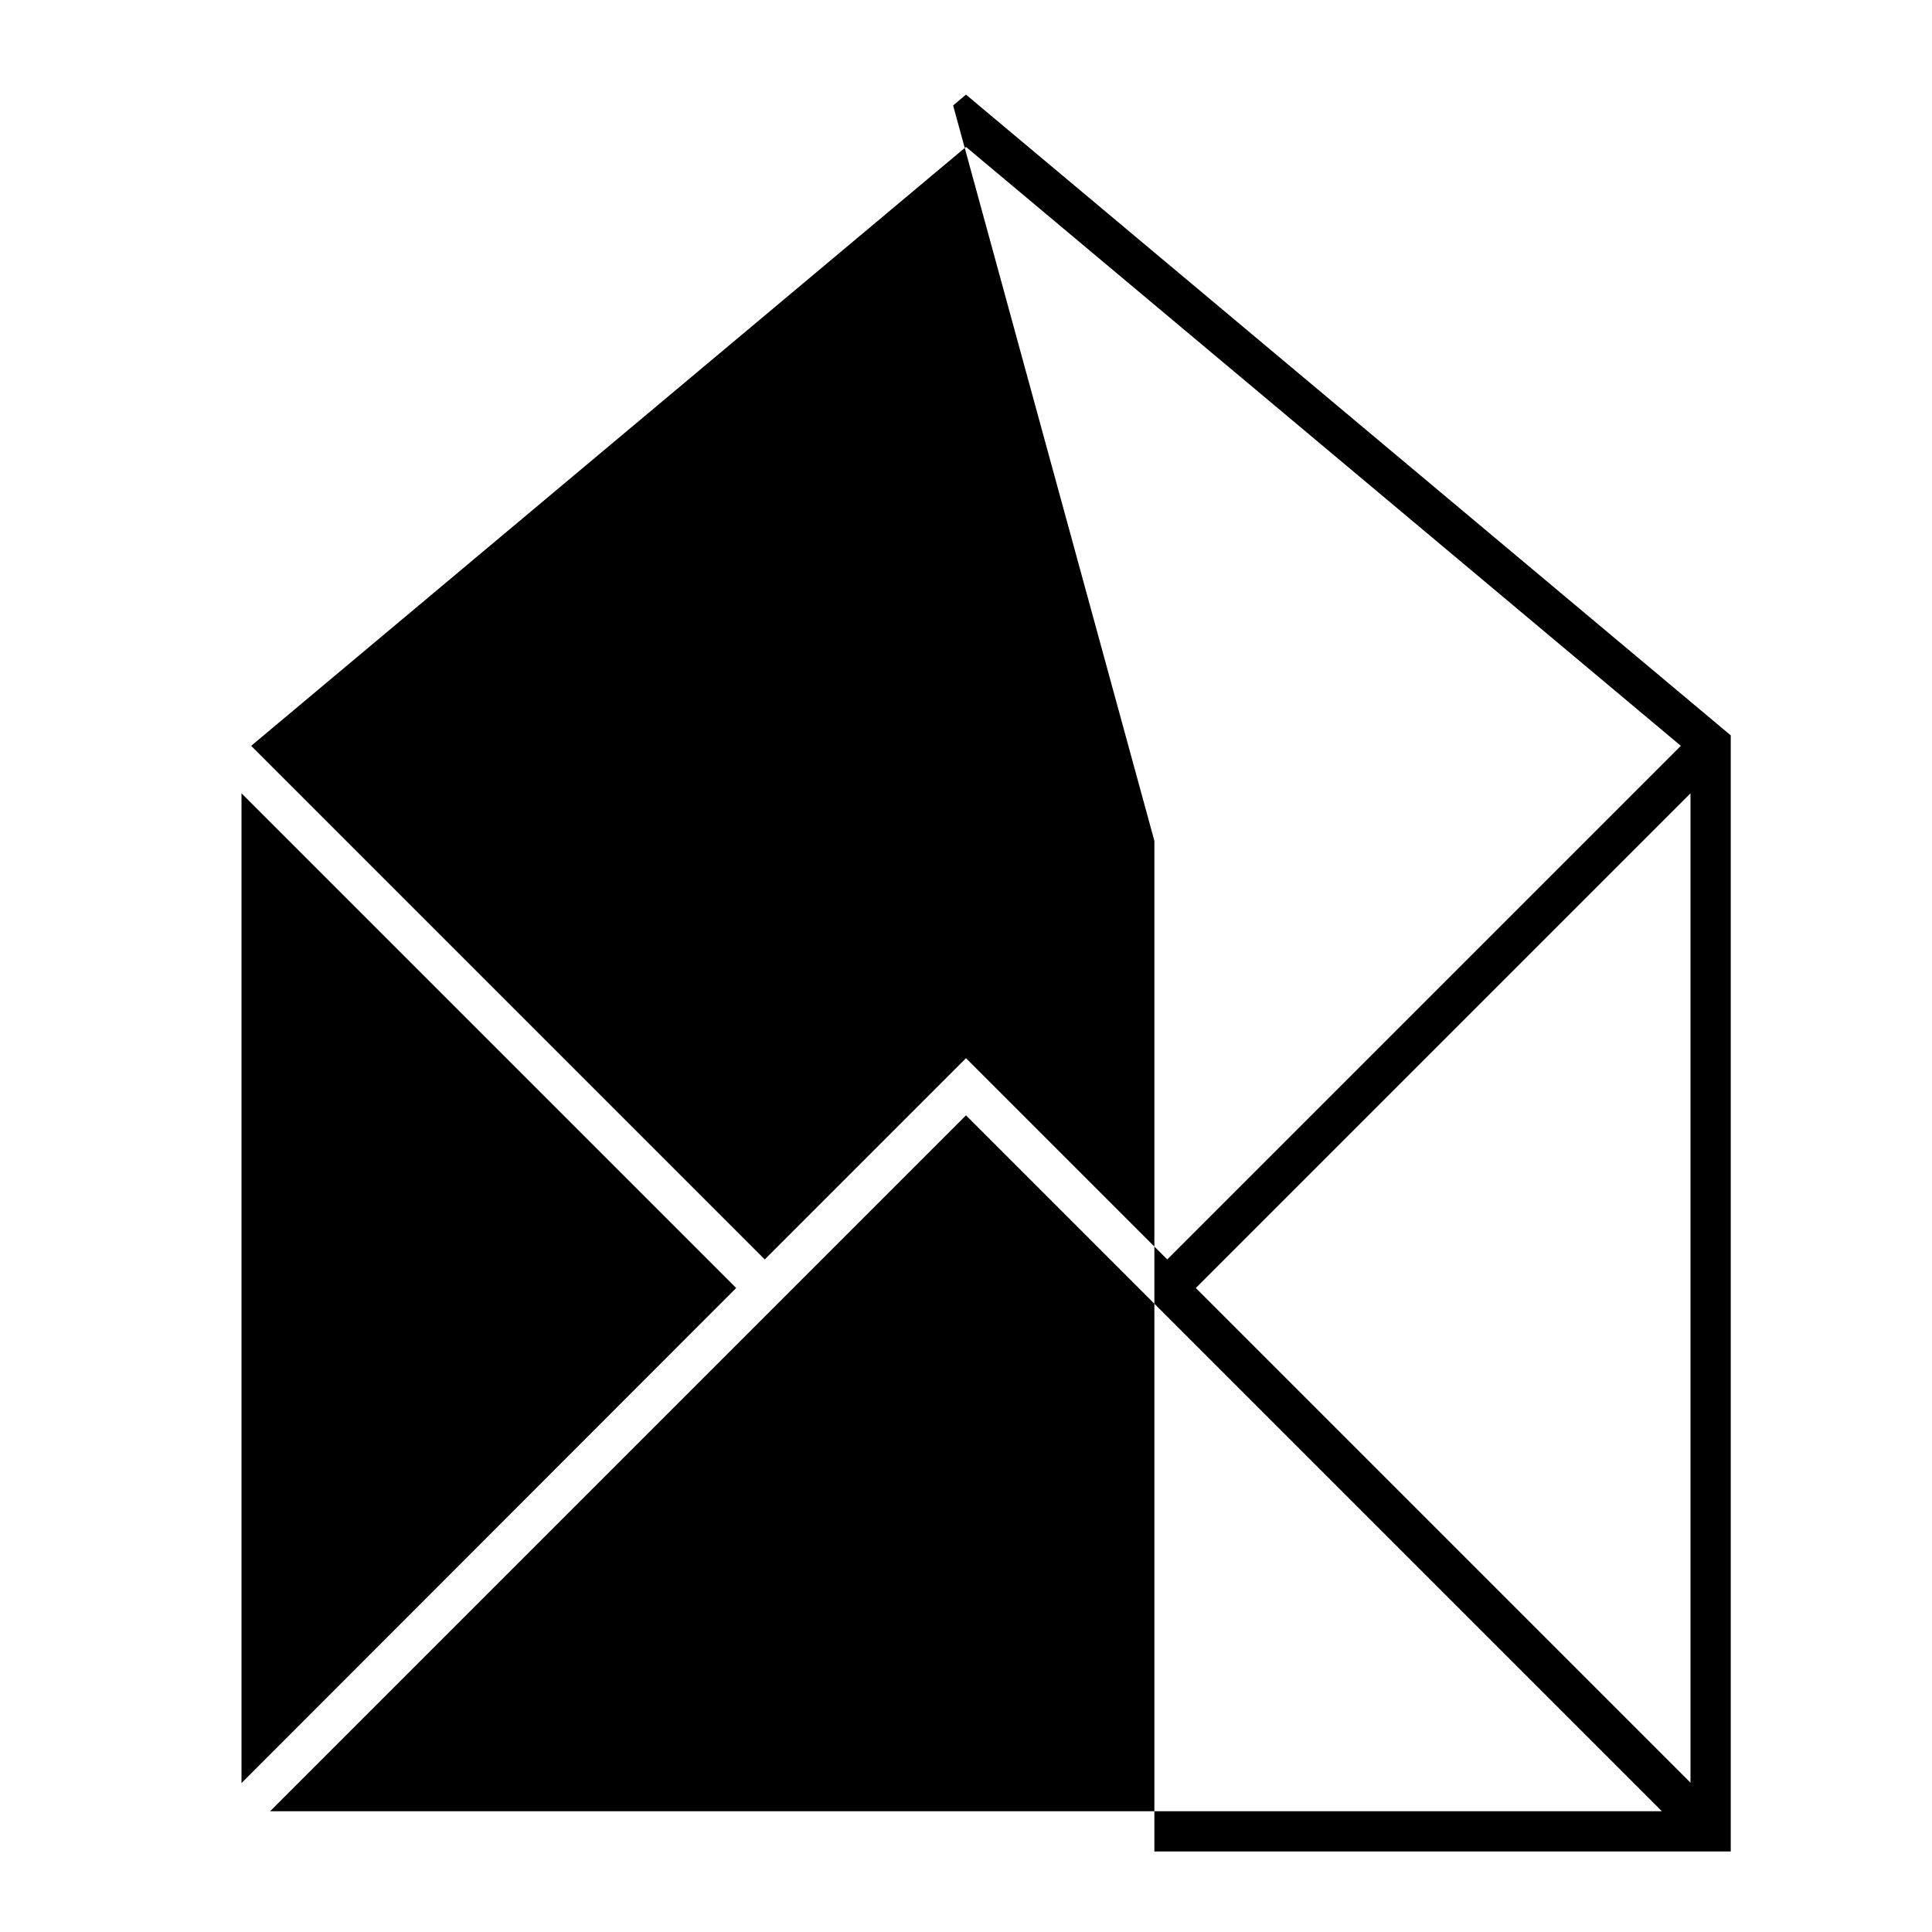 <svg width="48" height="48" xmlns="http://www.w3.org/2000/svg"><path fill-rule="evenodd" clip-rule="evenodd" d="m24.32,2.62L24,2.35l-.32.27,5,18.27V46H43V18.27L24.32,2.62zM6,19.71v24.59L18.29,32,6,19.71zM6.71,45H41.29L24,27.71,6.71,45zM42,44.29V19.71L29.71,32,42,44.29zm-.24-25.76L24,3.65,6.24,18.53,19,31.29l5-5,5,5,12.76-12.76z"/></svg>